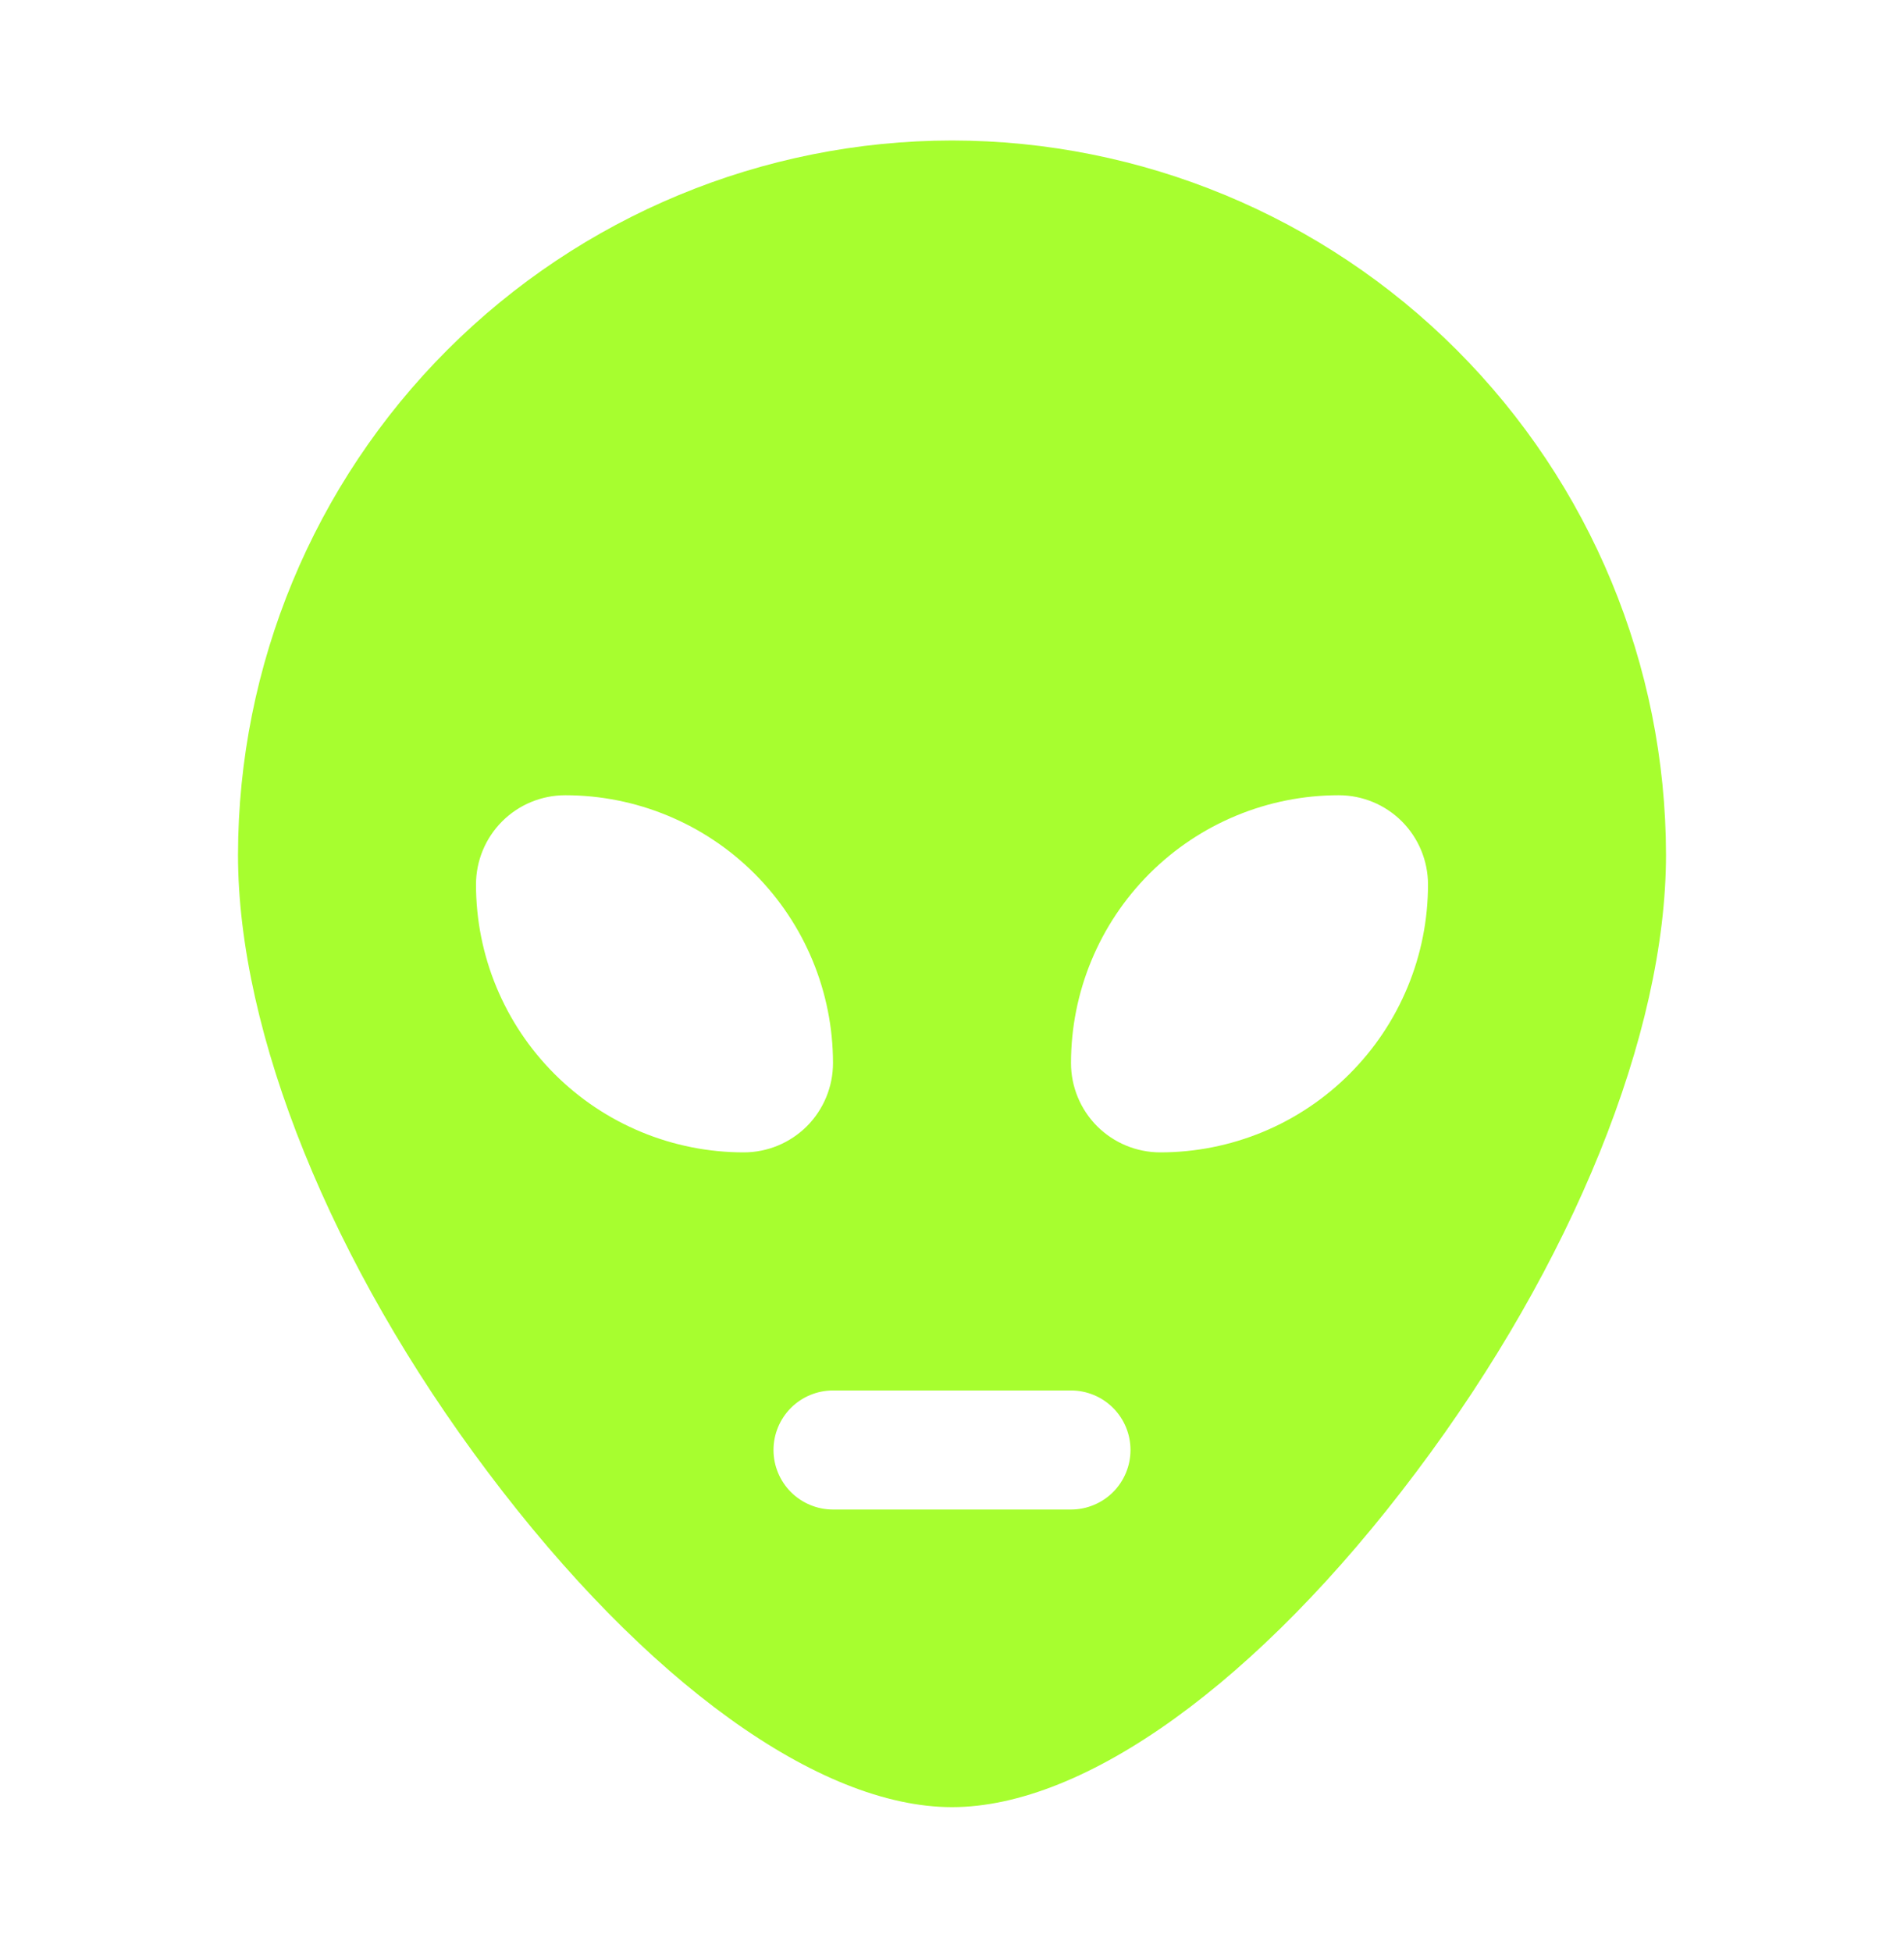 <svg width="40" height="41" viewBox="0 0 40 41" fill="none" xmlns="http://www.w3.org/2000/svg">
<g id="Alien">
<path id="Vector" d="M20 2.95C16.023 2.954 12.21 4.536 9.398 7.348C6.586 10.16 5.005 13.973 5 17.95C5 21.7 6.963 26.553 10.252 30.919C13.561 35.317 17.205 37.95 20 37.95C22.795 37.95 26.439 35.323 29.748 30.919C33.038 26.544 35 21.7 35 17.95C34.995 13.973 33.414 10.16 30.602 7.348C27.79 4.536 23.977 2.954 20 2.95ZM10 18.575C10 18.078 10.197 17.601 10.549 17.249C10.901 16.897 11.378 16.7 11.875 16.7C13.367 16.7 14.798 17.293 15.852 18.347C16.907 19.402 17.5 20.833 17.5 22.325C17.5 22.822 17.302 23.299 16.951 23.651C16.599 24.002 16.122 24.2 15.625 24.2C14.133 24.2 12.702 23.607 11.648 22.552C10.593 21.497 10 20.067 10 18.575ZM22.5 31.7H17.5C17.169 31.7 16.851 31.568 16.616 31.334C16.382 31.099 16.25 30.781 16.25 30.45C16.25 30.118 16.382 29.8 16.616 29.566C16.851 29.331 17.169 29.2 17.5 29.2H22.5C22.831 29.2 23.149 29.331 23.384 29.566C23.618 29.8 23.75 30.118 23.75 30.45C23.75 30.781 23.618 31.099 23.384 31.334C23.149 31.568 22.831 31.7 22.5 31.7ZM24.375 24.2C23.878 24.2 23.401 24.002 23.049 23.651C22.698 23.299 22.5 22.822 22.5 22.325C22.5 20.833 23.093 19.402 24.148 18.347C25.202 17.293 26.633 16.7 28.125 16.7C28.622 16.7 29.099 16.897 29.451 17.249C29.802 17.601 30 18.078 30 18.575C30 19.314 29.855 20.045 29.572 20.727C29.289 21.41 28.875 22.03 28.352 22.552C27.83 23.075 27.21 23.489 26.528 23.772C25.845 24.054 25.114 24.2 24.375 24.2Z" fill="#A7FE2F"/>
</g>
</svg>
